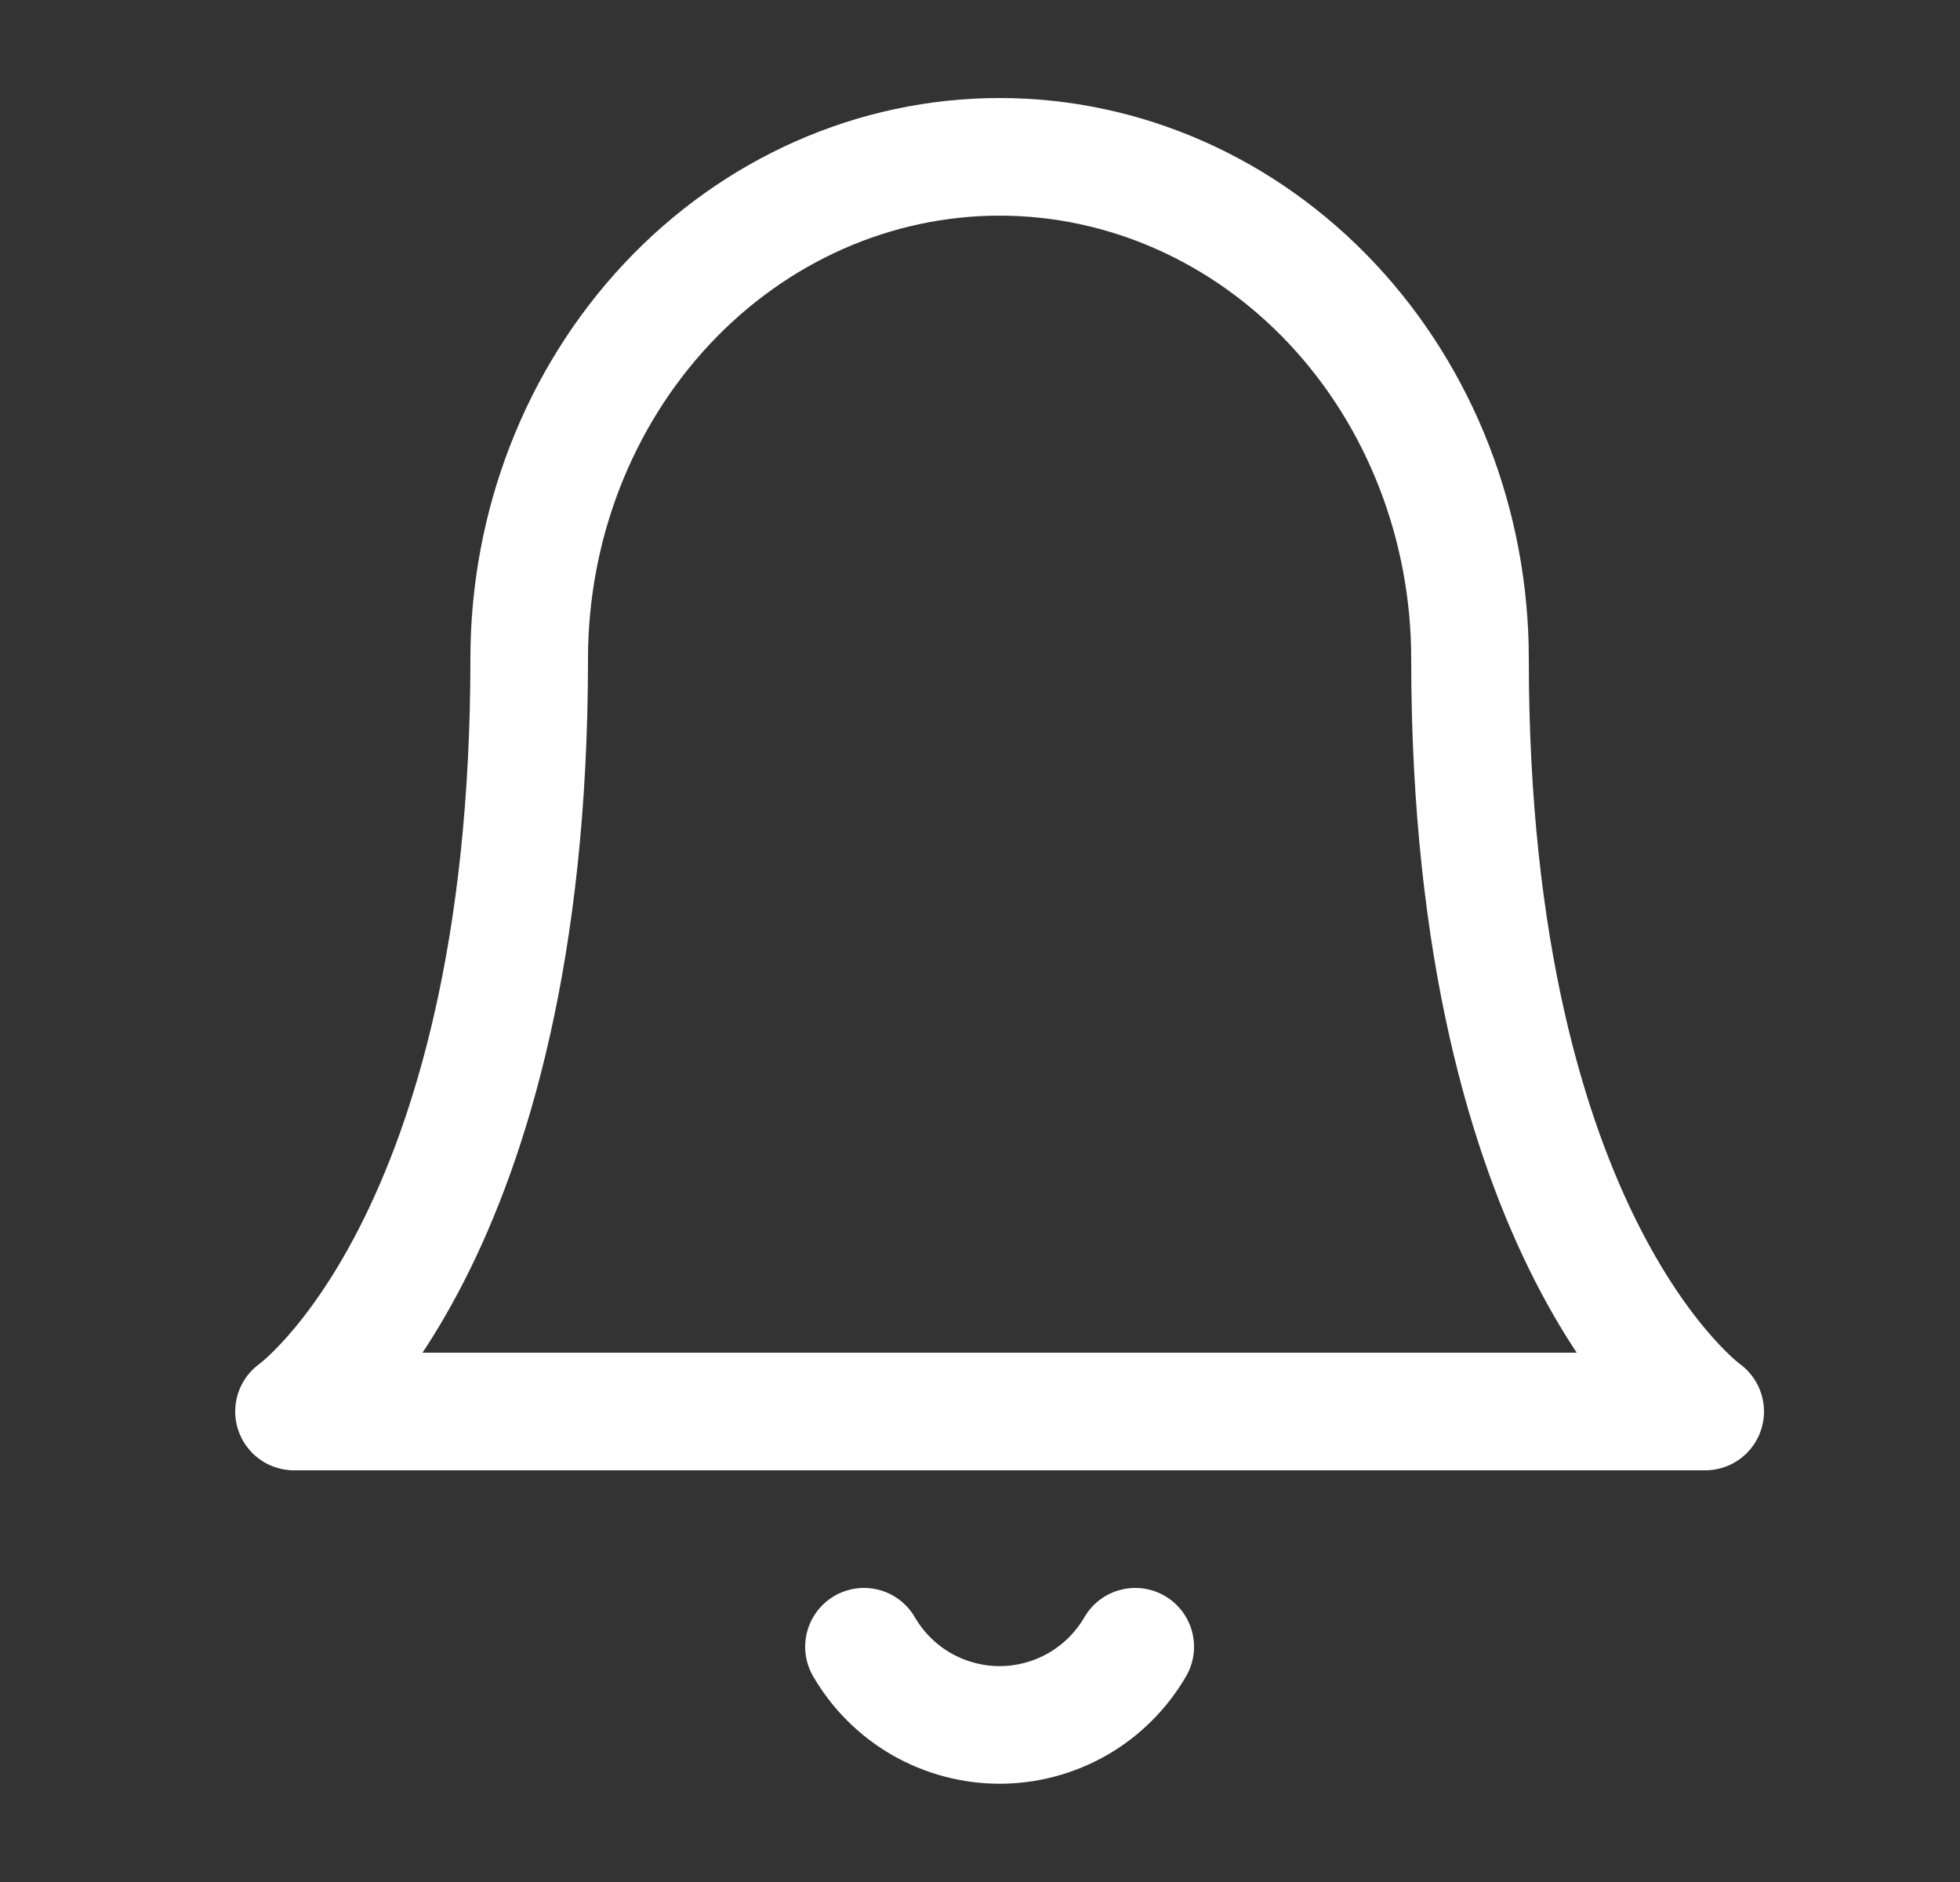 <svg width="25" height="24" viewBox="0 0 25 24" fill="none" xmlns="http://www.w3.org/2000/svg">
<rect x="0" y="0" width="25" height="24" fill="#333333" stroke="none"/>
<path d="M18.75 8.4C18.75 6.703 18.118 5.075 16.993 3.875C15.867 2.674 14.341 2 12.75 2C11.159 2 9.633 2.674 8.507 3.875C7.382 5.075 6.75 6.703 6.75 8.4C6.75 15.867 3.75 18 3.75 18H21.75C21.75 18 18.75 15.867 18.75 8.4Z" stroke="white" stroke-width="1.5" stroke-linecap="round" stroke-linejoin="round"/>
<path d="M14.48 21C14.304 21.303 14.052 21.555 13.748 21.73C13.445 21.904 13.1 21.997 12.75 21.997C12.4 21.997 12.055 21.904 11.752 21.73C11.448 21.555 11.196 21.303 11.02 21" stroke="white" stroke-width="1.5" stroke-linecap="round" stroke-linejoin="round"/>
</svg>
